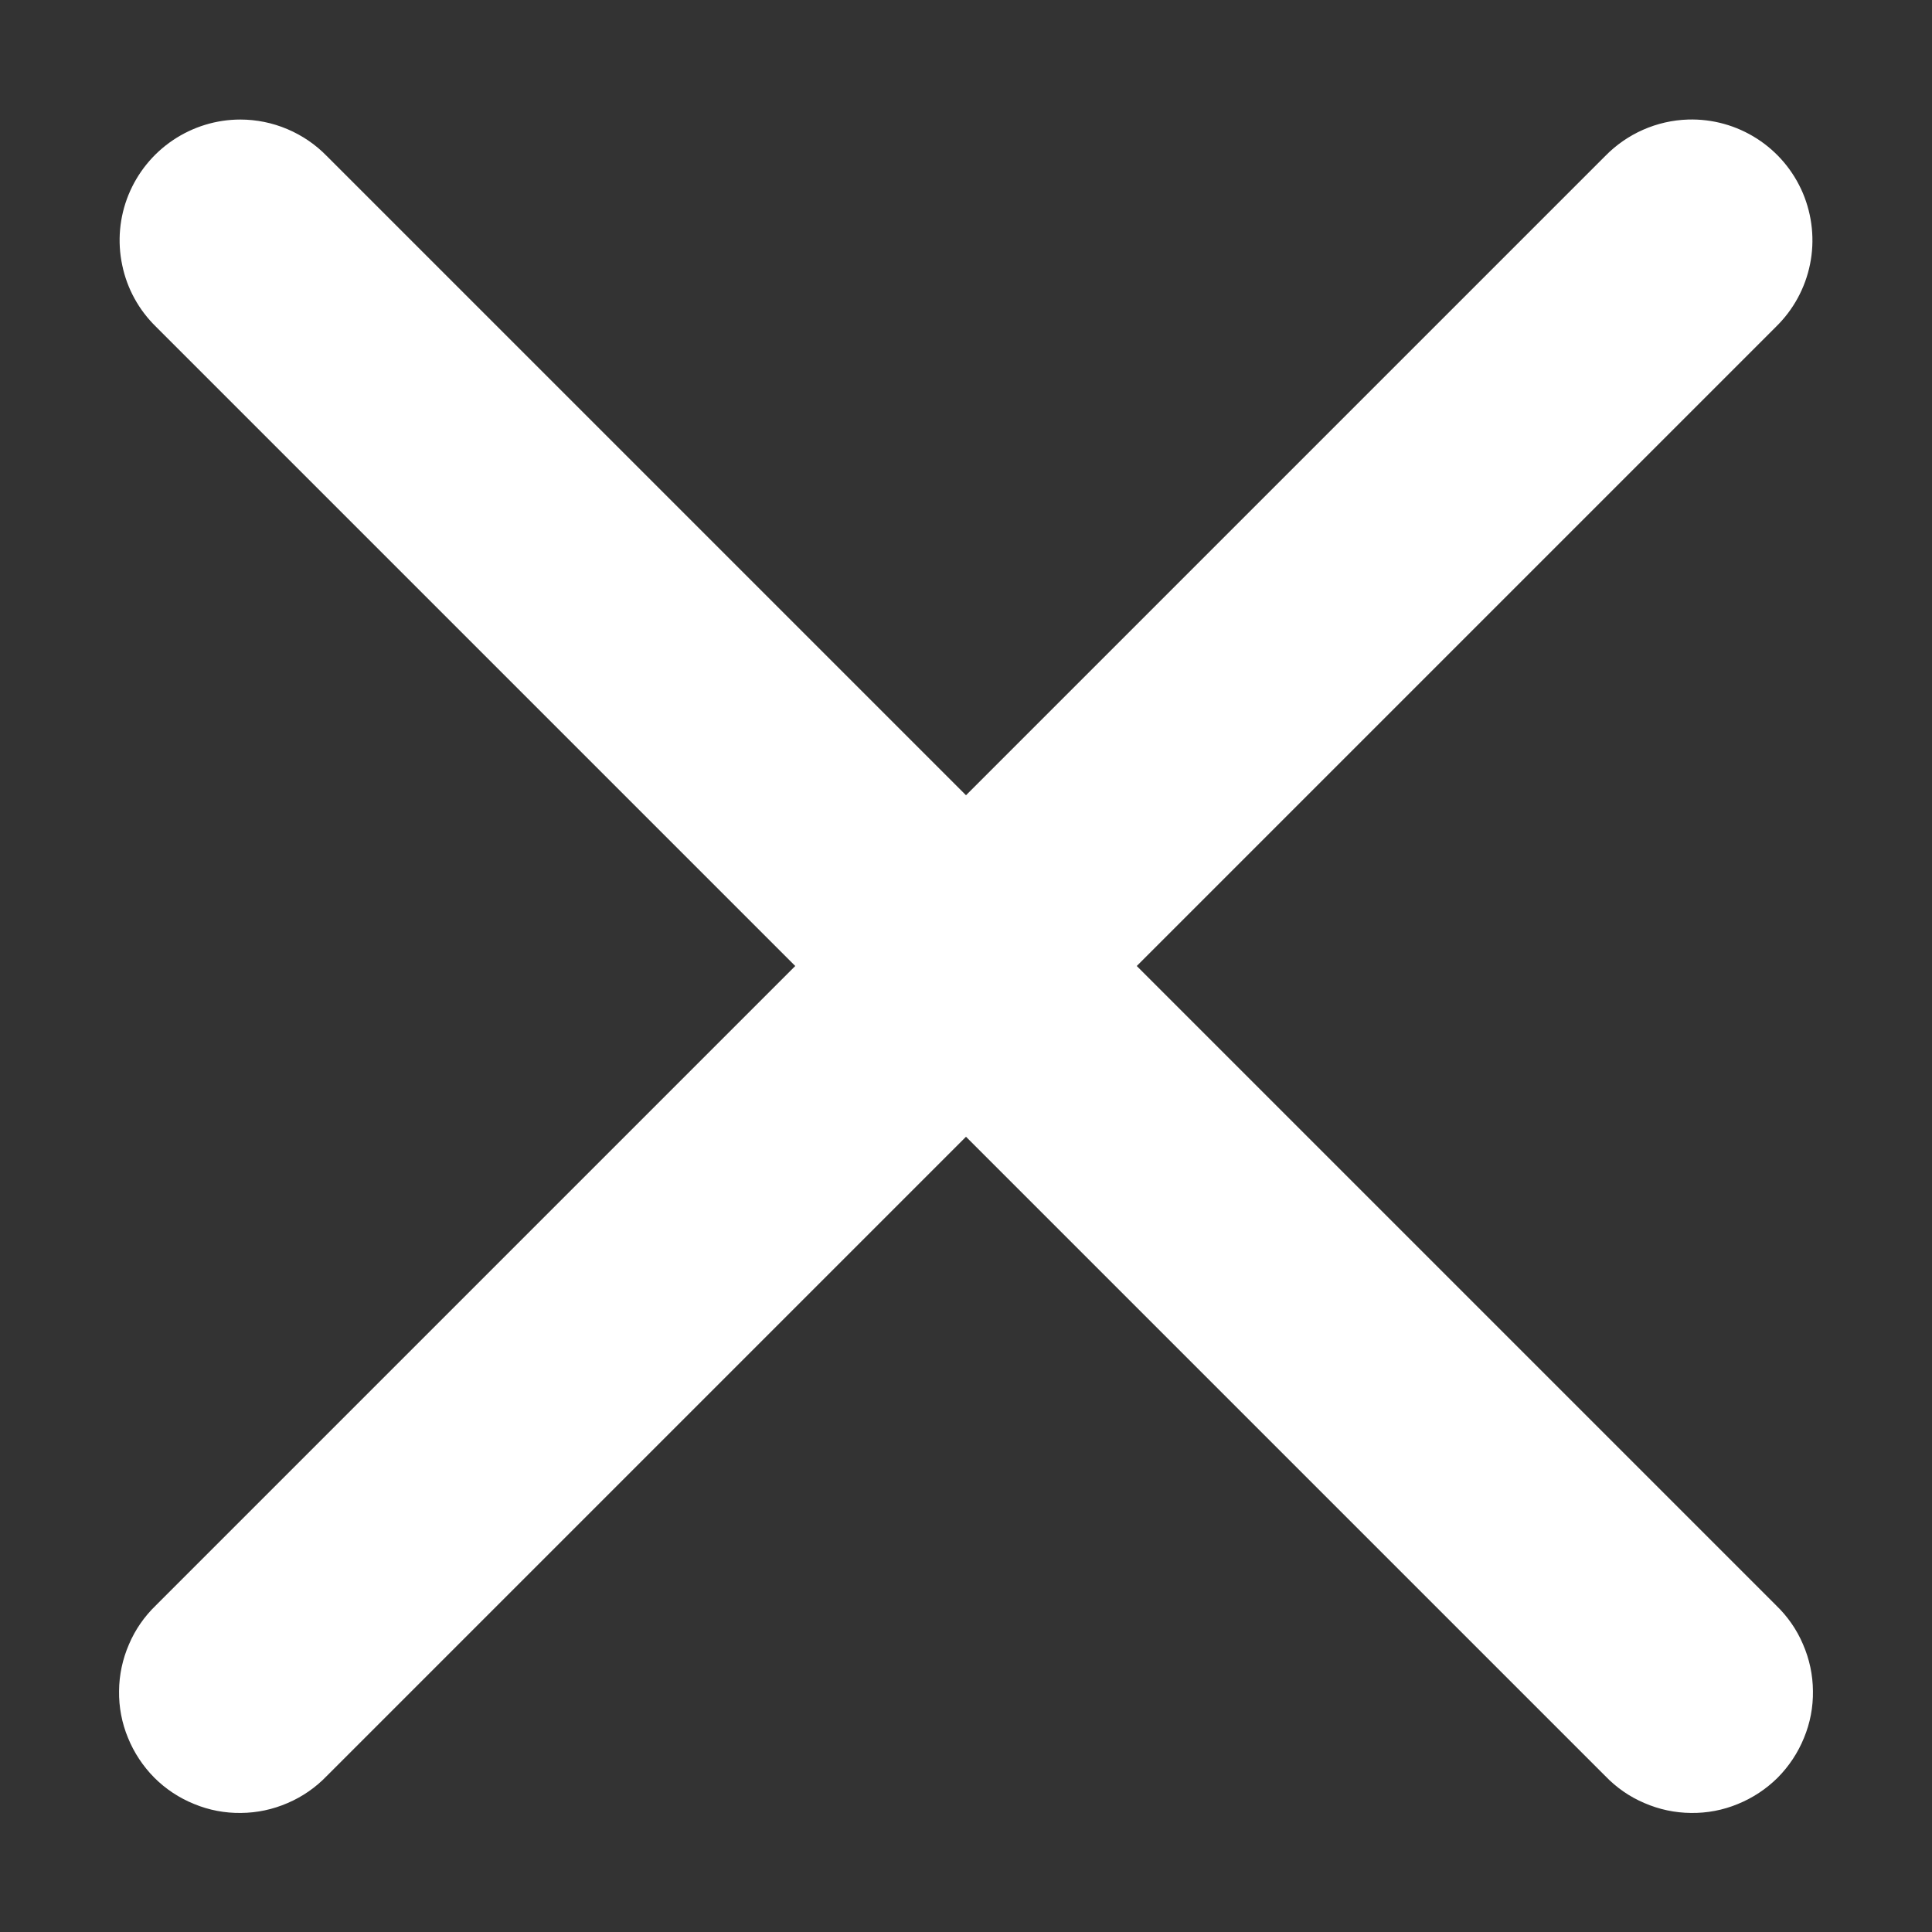 <svg width="16" height="16" viewBox="0 0 16 16" fill="none" xmlns="http://www.w3.org/2000/svg">
<rect x="0" y="0" width="16" height="16" fill="#333333" stroke="none"/>
<path d="M1.99 0.99C1.791 0.99 1.597 1.05 1.432 1.161C1.267 1.272 1.139 1.43 1.064 1.614C0.989 1.798 0.971 2.001 1.012 2.195C1.052 2.39 1.15 2.568 1.293 2.707L6.586 8L1.293 13.293C1.197 13.385 1.12 13.495 1.068 13.618C1.015 13.74 0.987 13.871 0.986 14.004C0.984 14.137 1.009 14.269 1.06 14.392C1.11 14.515 1.184 14.627 1.278 14.722C1.372 14.816 1.484 14.89 1.608 14.94C1.731 14.991 1.863 15.016 1.996 15.014C2.129 15.013 2.26 14.985 2.382 14.932C2.504 14.88 2.615 14.803 2.707 14.707L8 9.414L13.293 14.707C13.385 14.803 13.495 14.88 13.618 14.932C13.74 14.985 13.871 15.013 14.004 15.014C14.137 15.016 14.269 14.991 14.392 14.94C14.515 14.89 14.627 14.816 14.722 14.722C14.816 14.627 14.89 14.515 14.94 14.392C14.991 14.269 15.016 14.137 15.014 14.004C15.013 13.871 14.985 13.74 14.932 13.618C14.88 13.495 14.803 13.385 14.707 13.293L9.414 8L14.707 2.707C14.851 2.567 14.95 2.386 14.99 2.188C15.03 1.991 15.009 1.786 14.931 1.6C14.852 1.414 14.72 1.257 14.55 1.148C14.38 1.039 14.182 0.984 13.98 0.99C13.721 0.998 13.474 1.107 13.293 1.293L8 6.586L2.707 1.293C2.614 1.197 2.502 1.121 2.379 1.069C2.256 1.017 2.124 0.99 1.99 0.99Z" fill="white"/>
</svg>
